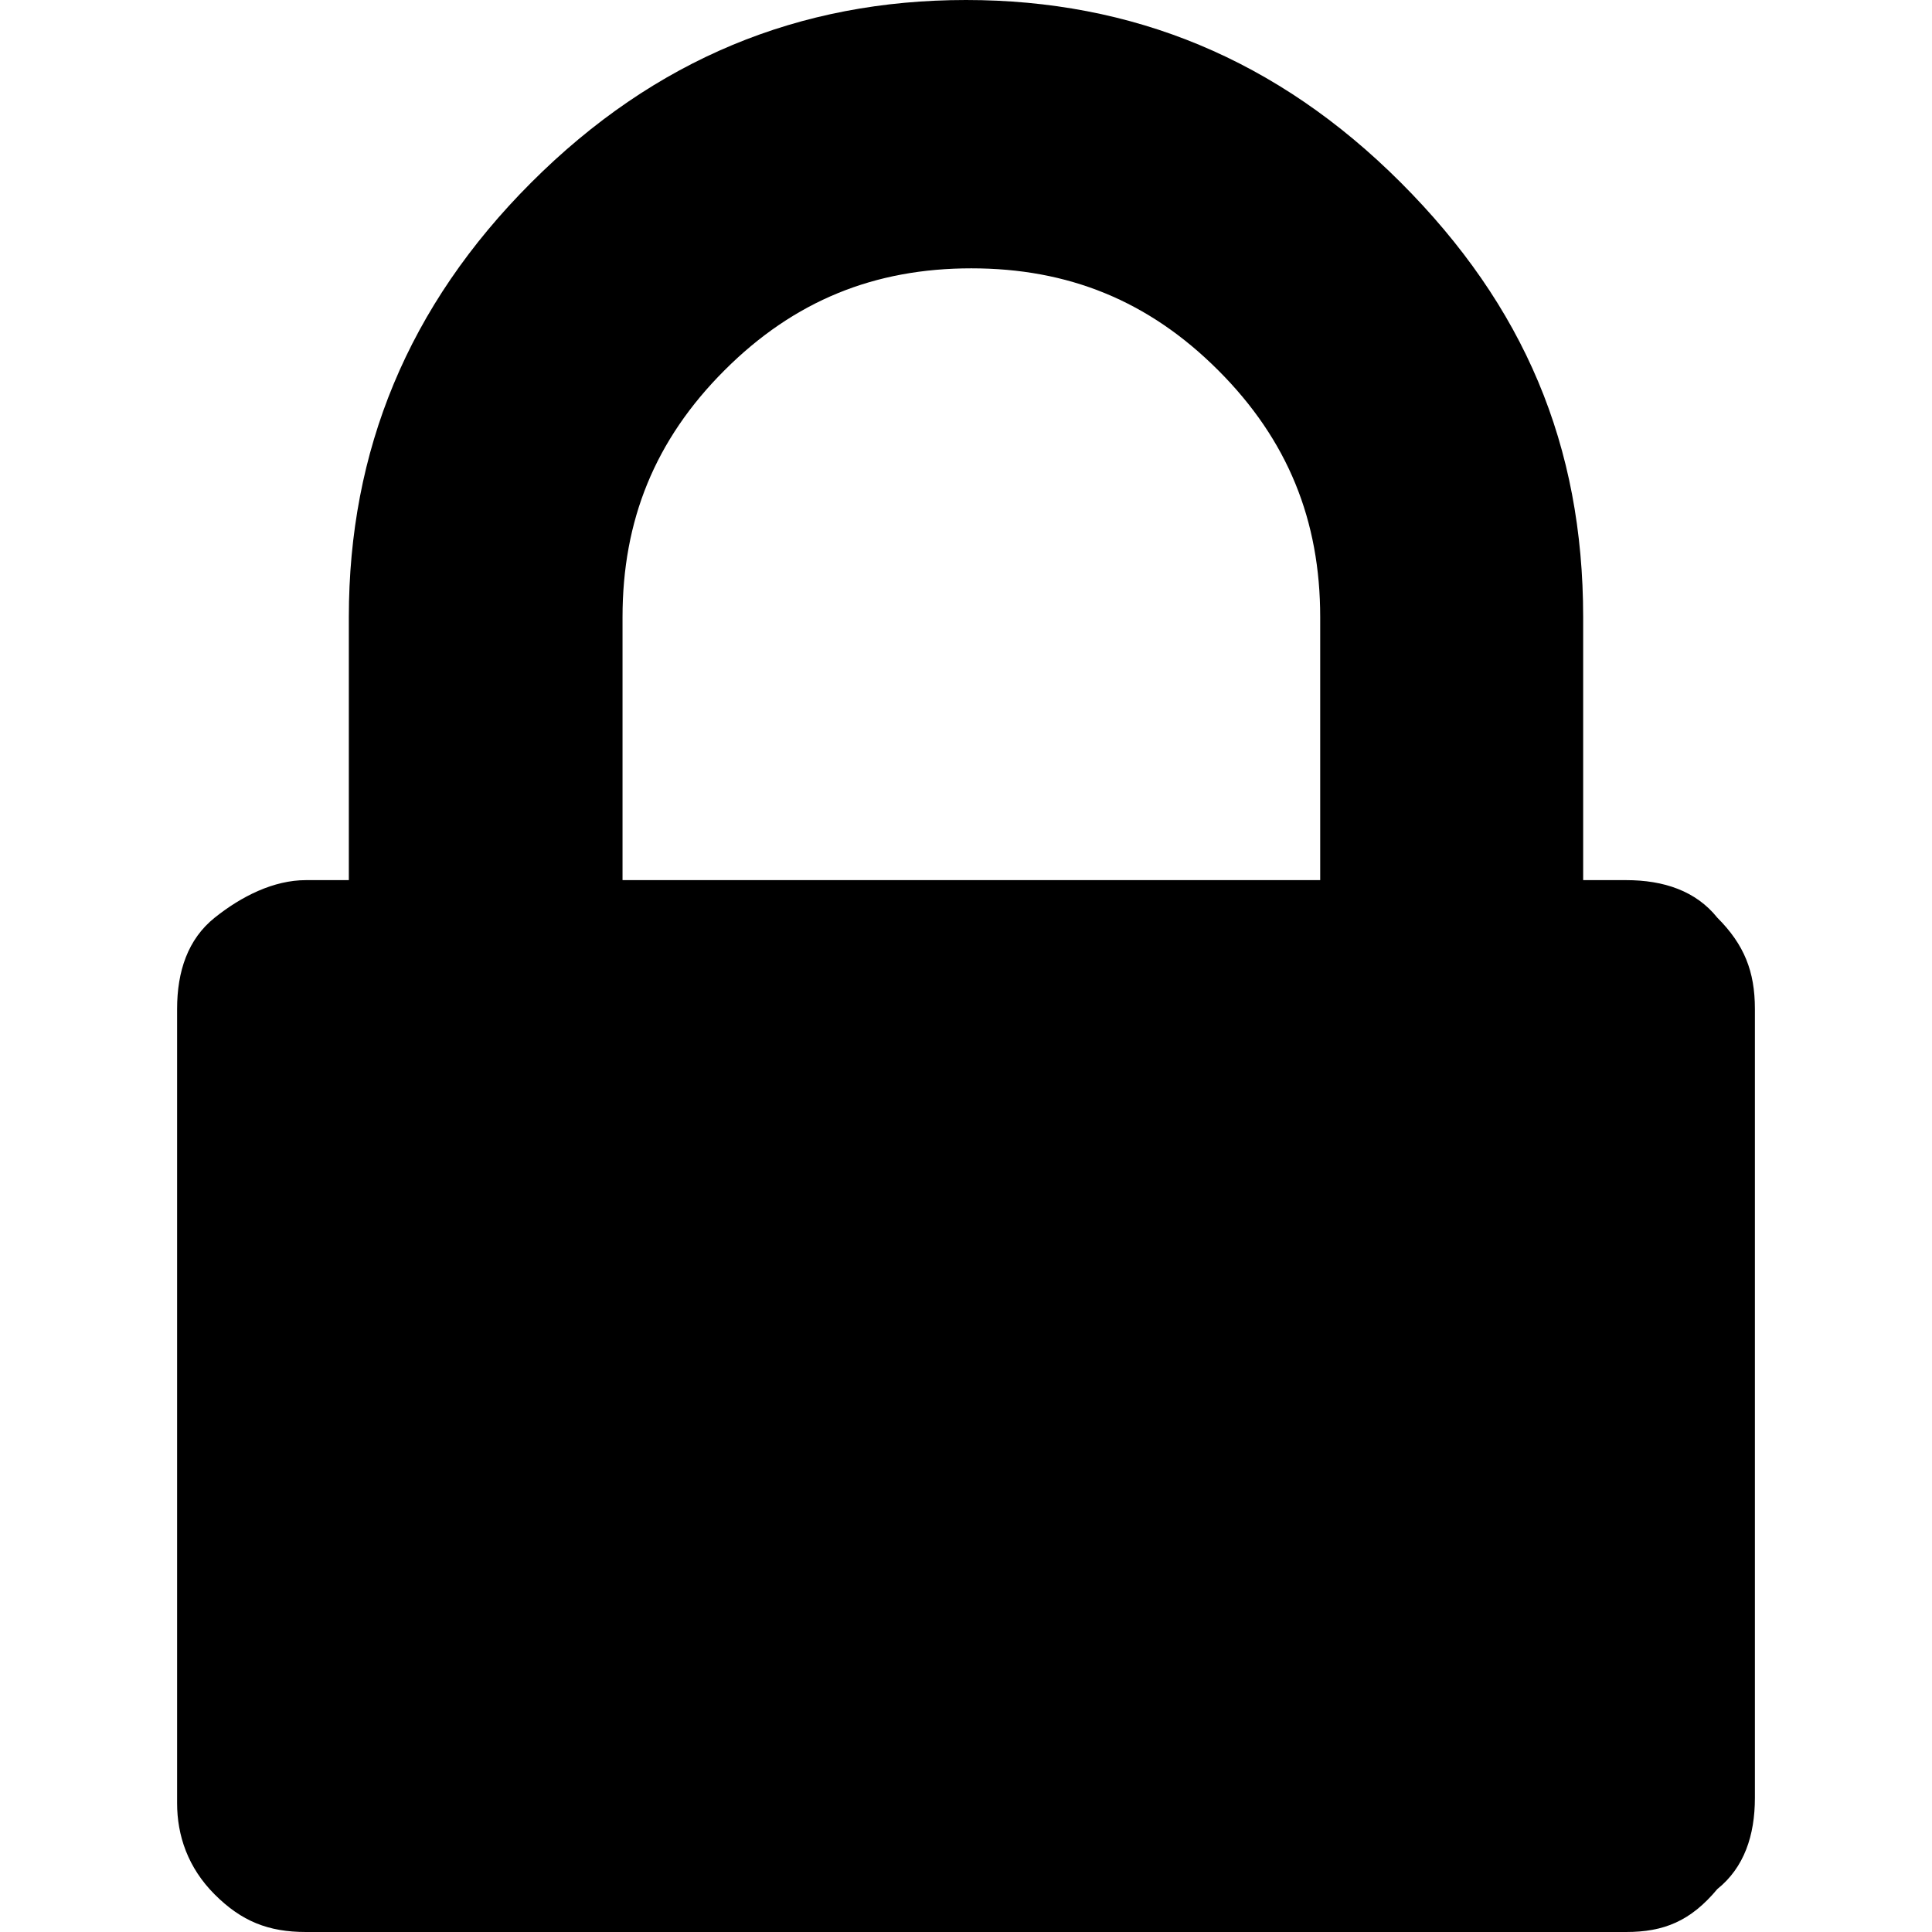 <?xml version="1.0" encoding="utf-8"?>
<!-- Generator: Adobe Illustrator 19.2.1, SVG Export Plug-In . SVG Version: 6.00 Build 0)  -->
<svg version="1.1" xmlns="http://www.w3.org/2000/svg" xmlns:xlink="http://www.w3.org/1999/xlink" x="0px" y="0px"
	 viewBox="0 0 36 36" style="enable-background:new 0 0 36 36;" xml:space="preserve">
<style type="text/css">
	.st0{display:none;}
	.st1{display:inline;fill:#FFFFFF;}
	.st2{display:inline;}
	.st3{fill:none;}
	.st4{fill:#303030;}
</style>
<g id="Layer_2" class="st0">
	<rect x="-193" y="-369" class="st1" width="583" height="601"/>
</g>
<g id="Layer_1">
	<g>
		<path d="M32.7,18.8v14.7c0,0.7-0.2,1.3-0.7,1.7C31.5,35.8,31,36,30.3,36H5.7C5,36,4.5,35.8,4,35.3c-0.5-0.5-0.7-1.1-0.7-1.7V18.8
			c0-0.7,0.2-1.3,0.7-1.7s1.1-0.7,1.7-0.7h0.8v-4.9c0-3.1,1.1-5.8,3.4-8.1C12.2,1.1,14.9,0,18,0c3.1,0,5.8,1.1,8.1,3.4
			c2.3,2.3,3.4,4.9,3.4,8.1v4.9h0.8c0.7,0,1.3,0.2,1.7,0.7C32.5,17.6,32.7,18.1,32.7,18.8z M11.5,16.4h13.1v-4.9
			c0-1.8-0.6-3.3-1.9-4.6c-1.3-1.3-2.8-1.9-4.6-1.9c-1.8,0-3.3,0.6-4.6,1.9s-1.9,2.8-1.9,4.6V16.4z"/>
	</g>
</g>
</svg>

